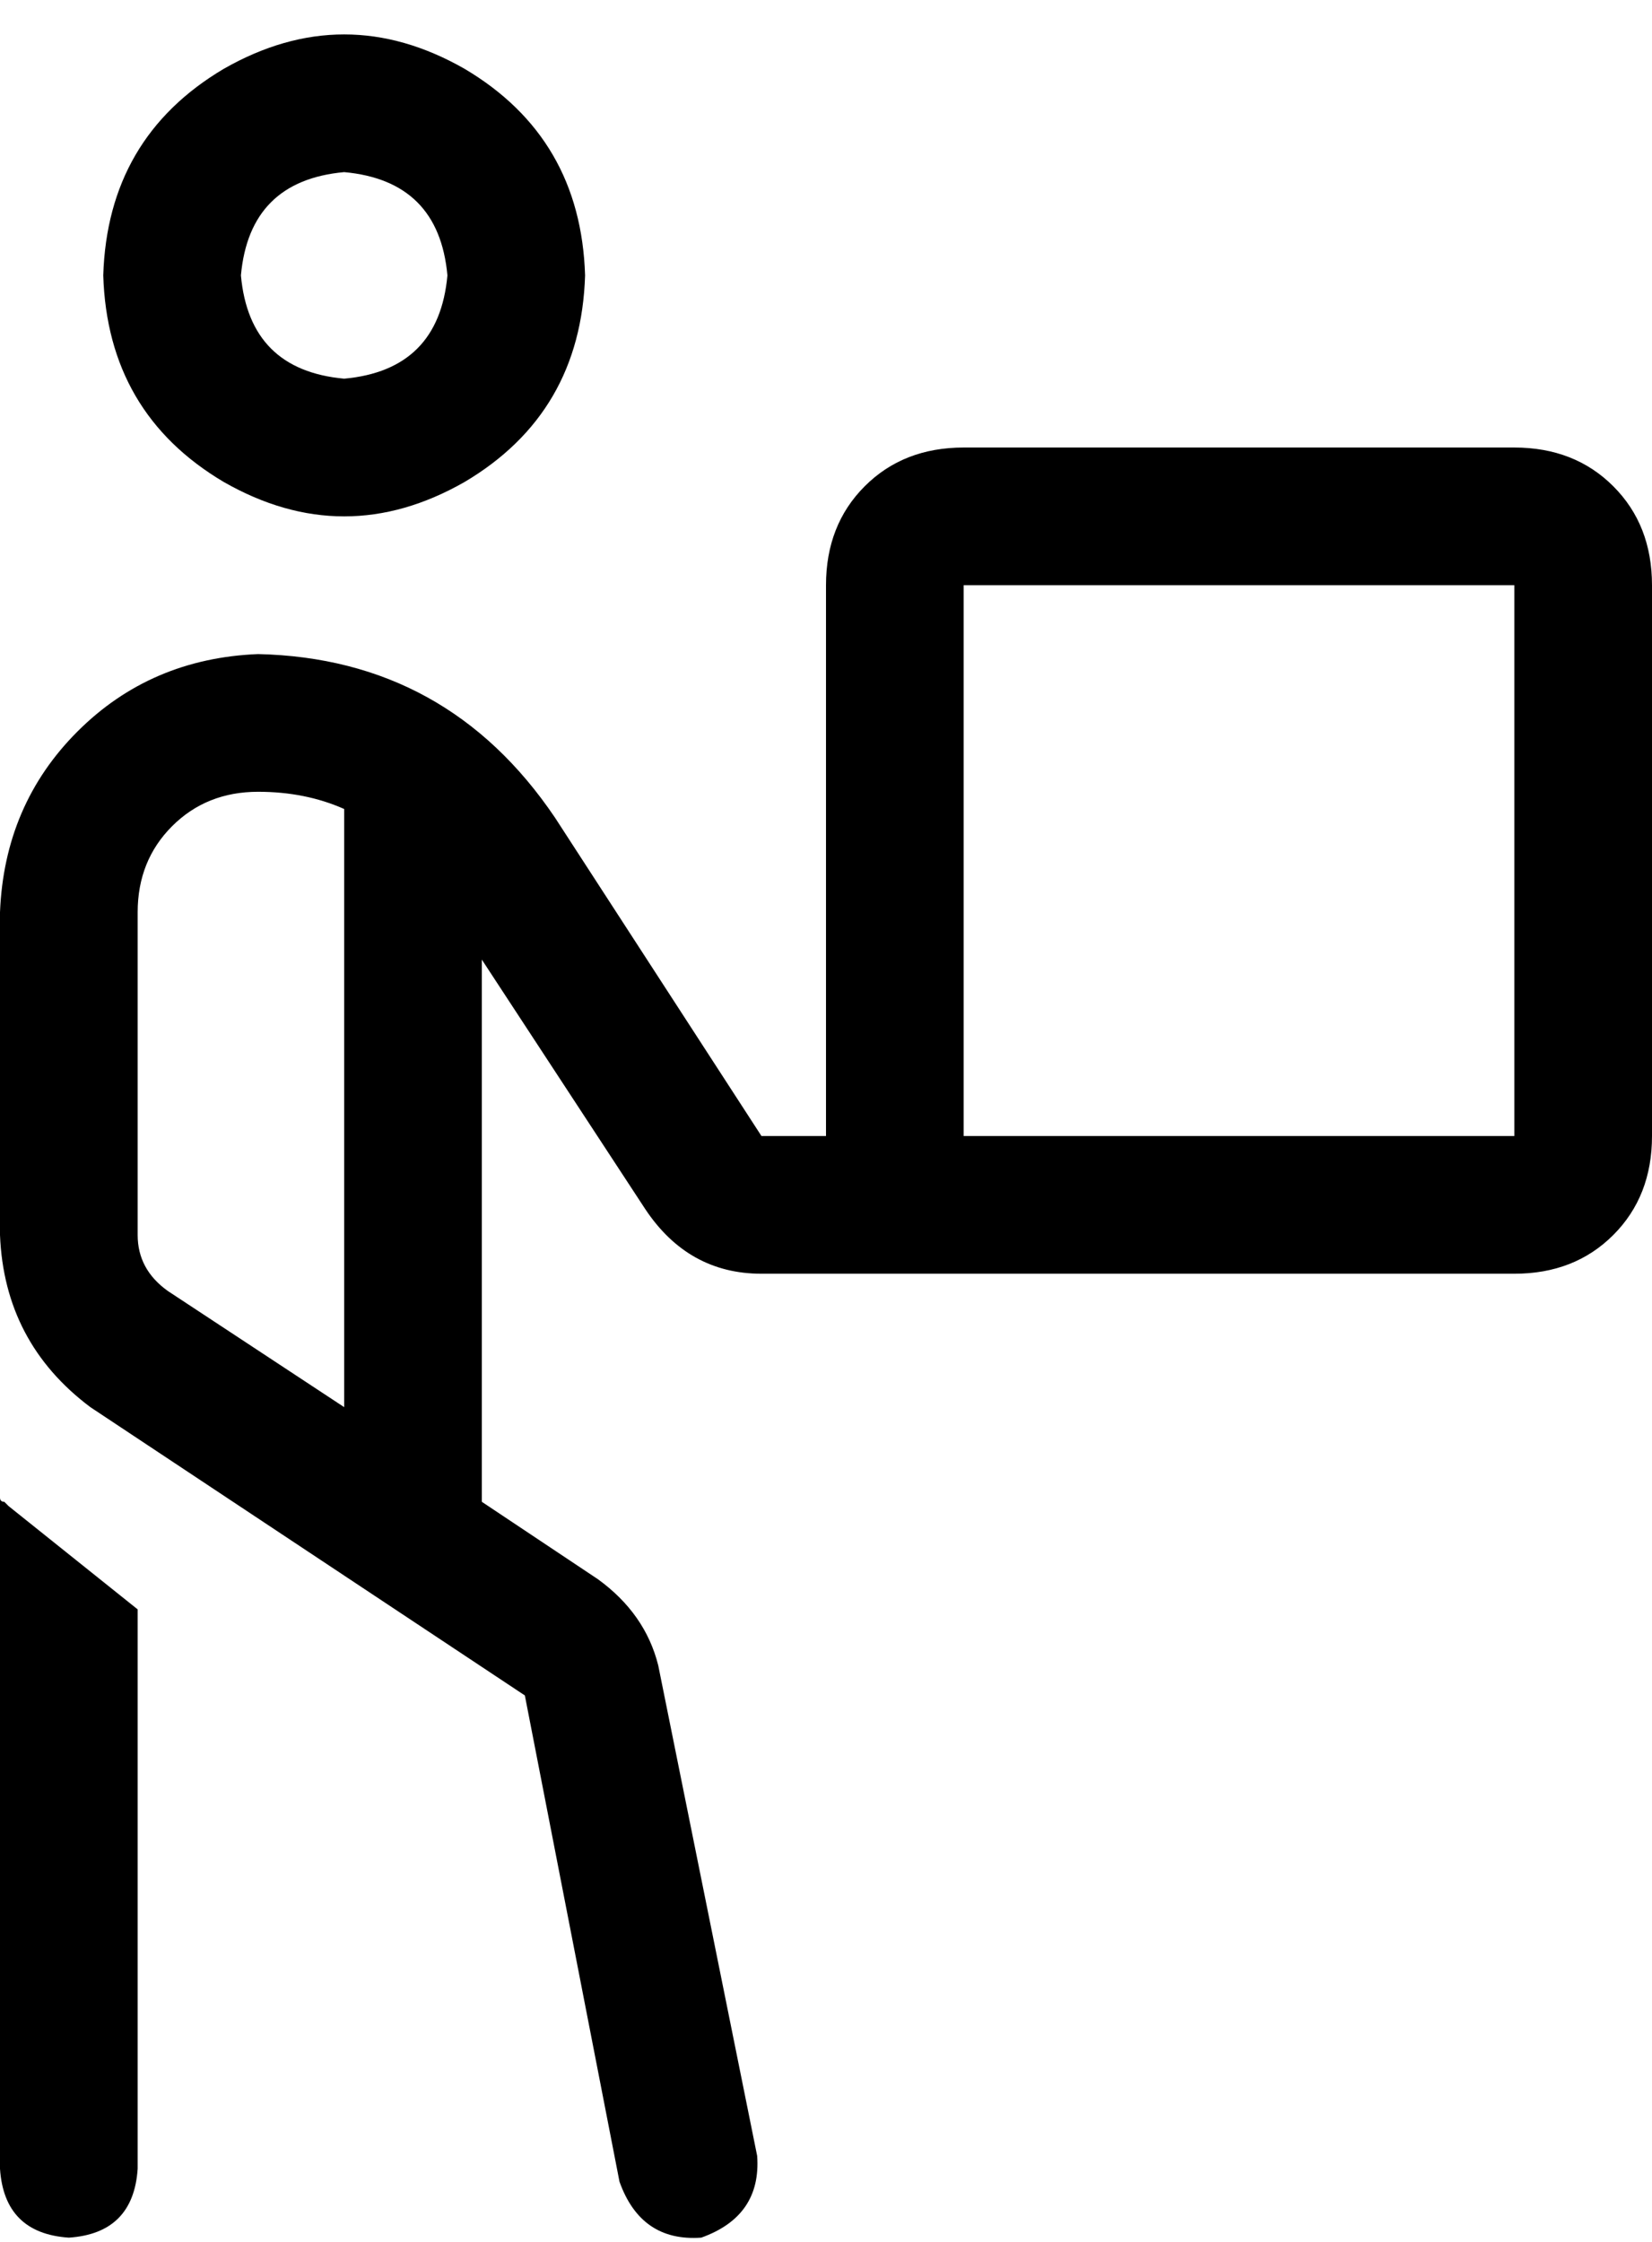 <svg viewBox="0 0 384 521">
  <path
    d="M 56 64 Q 58 42 80 40 Q 102 42 104 64 Q 102 86 80 88 Q 58 86 56 64 L 56 64 Z M 136 64 Q 135 32 108 16 Q 80 0 52 16 Q 25 32 24 64 Q 25 96 52 112 Q 80 128 108 112 Q 135 96 136 64 L 136 64 Z M 0 504 Q 1 519 16 520 Q 31 519 32 504 L 32 374 L 2 350 Q 1 349 1 349 Q 0 349 0 348 L 0 504 L 0 504 Z M 60 184 Q 71 184 80 188 L 80 327 L 39 300 Q 32 295 32 287 L 32 212 Q 32 200 40 192 Q 48 184 60 184 L 60 184 Z M 112 223 L 150 281 Q 160 296 177 296 L 224 296 L 240 296 L 352 296 Q 366 296 375 287 Q 384 278 384 264 L 384 136 Q 384 122 375 113 Q 366 104 352 104 L 224 104 Q 210 104 201 113 Q 192 122 192 136 L 192 264 L 177 264 L 129 190 Q 104 153 60 152 Q 35 153 18 170 Q 1 187 0 212 L 0 287 Q 1 312 21 327 L 122 394 L 144 507 Q 149 521 163 520 Q 177 515 176 501 L 153 387 Q 150 375 139 367 L 112 349 L 112 223 L 112 223 Z M 224 264 L 224 136 L 352 136 L 352 264 L 240 264 L 224 264 L 224 264 Z"
  />
</svg>